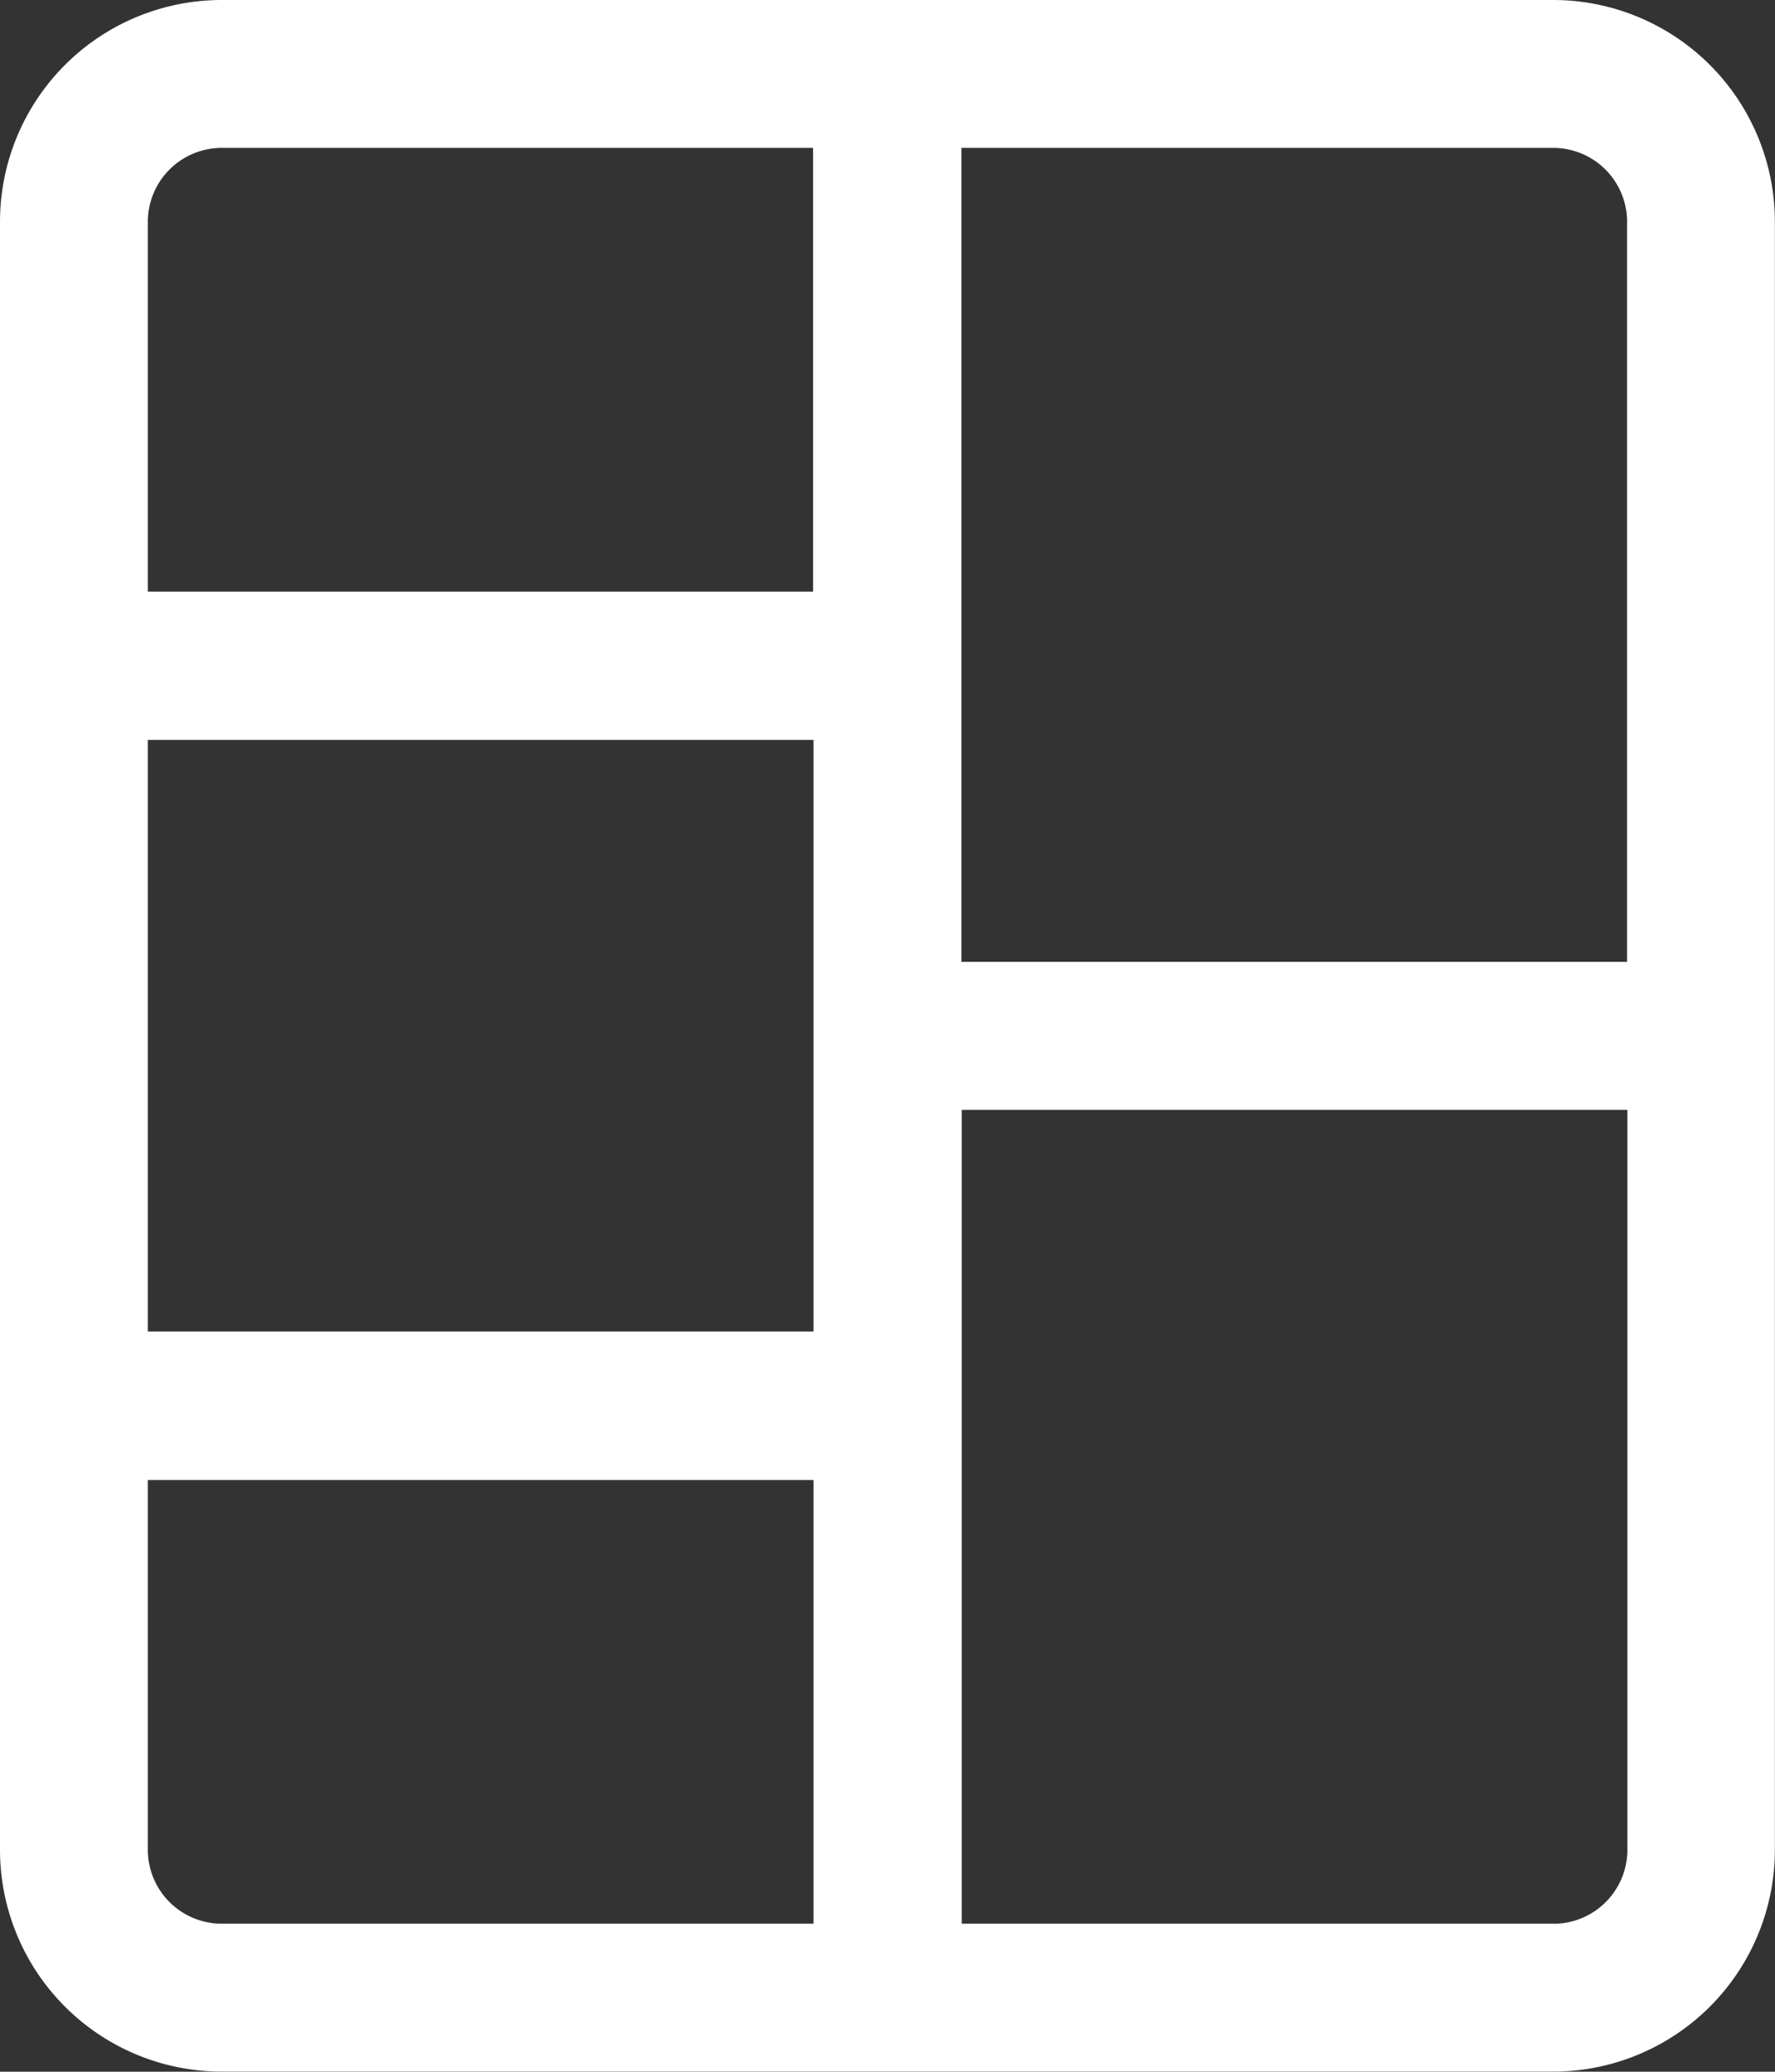 <svg xmlns="http://www.w3.org/2000/svg" width="26.415" height="30.817" viewBox="0 0 26.415 30.817">
  <rect x="0" y="0" width="26.415" height="30.817" fill="#333333" stroke="none"/>
  <path id="Layer_5" data-name="Layer 5" d="M27.113,2H7.3A3.3,3.3,0,0,0,4,5.3V29.515a3.3,3.3,0,0,0,3.3,3.3H27.113a3.3,3.3,0,0,0,3.3-3.3V5.3a3.3,3.3,0,0,0-3.3-3.3Zm1.1,3.3V16.308H18.308V4.2h8.8A1.1,1.1,0,0,1,28.214,5.3ZM6.2,13.006h9.906v8.8H6.2ZM7.3,4.2h8.8v6.6H6.2V5.3A1.1,1.1,0,0,1,7.3,4.2ZM6.2,29.515v-5.5h9.906v6.6H7.3A1.1,1.1,0,0,1,6.2,29.515Zm20.912,1.1h-8.8V18.509h9.906V29.515A1.1,1.1,0,0,1,27.113,30.616Z" transform="translate(-4 -2)" fill="#fff"/>
</svg>
